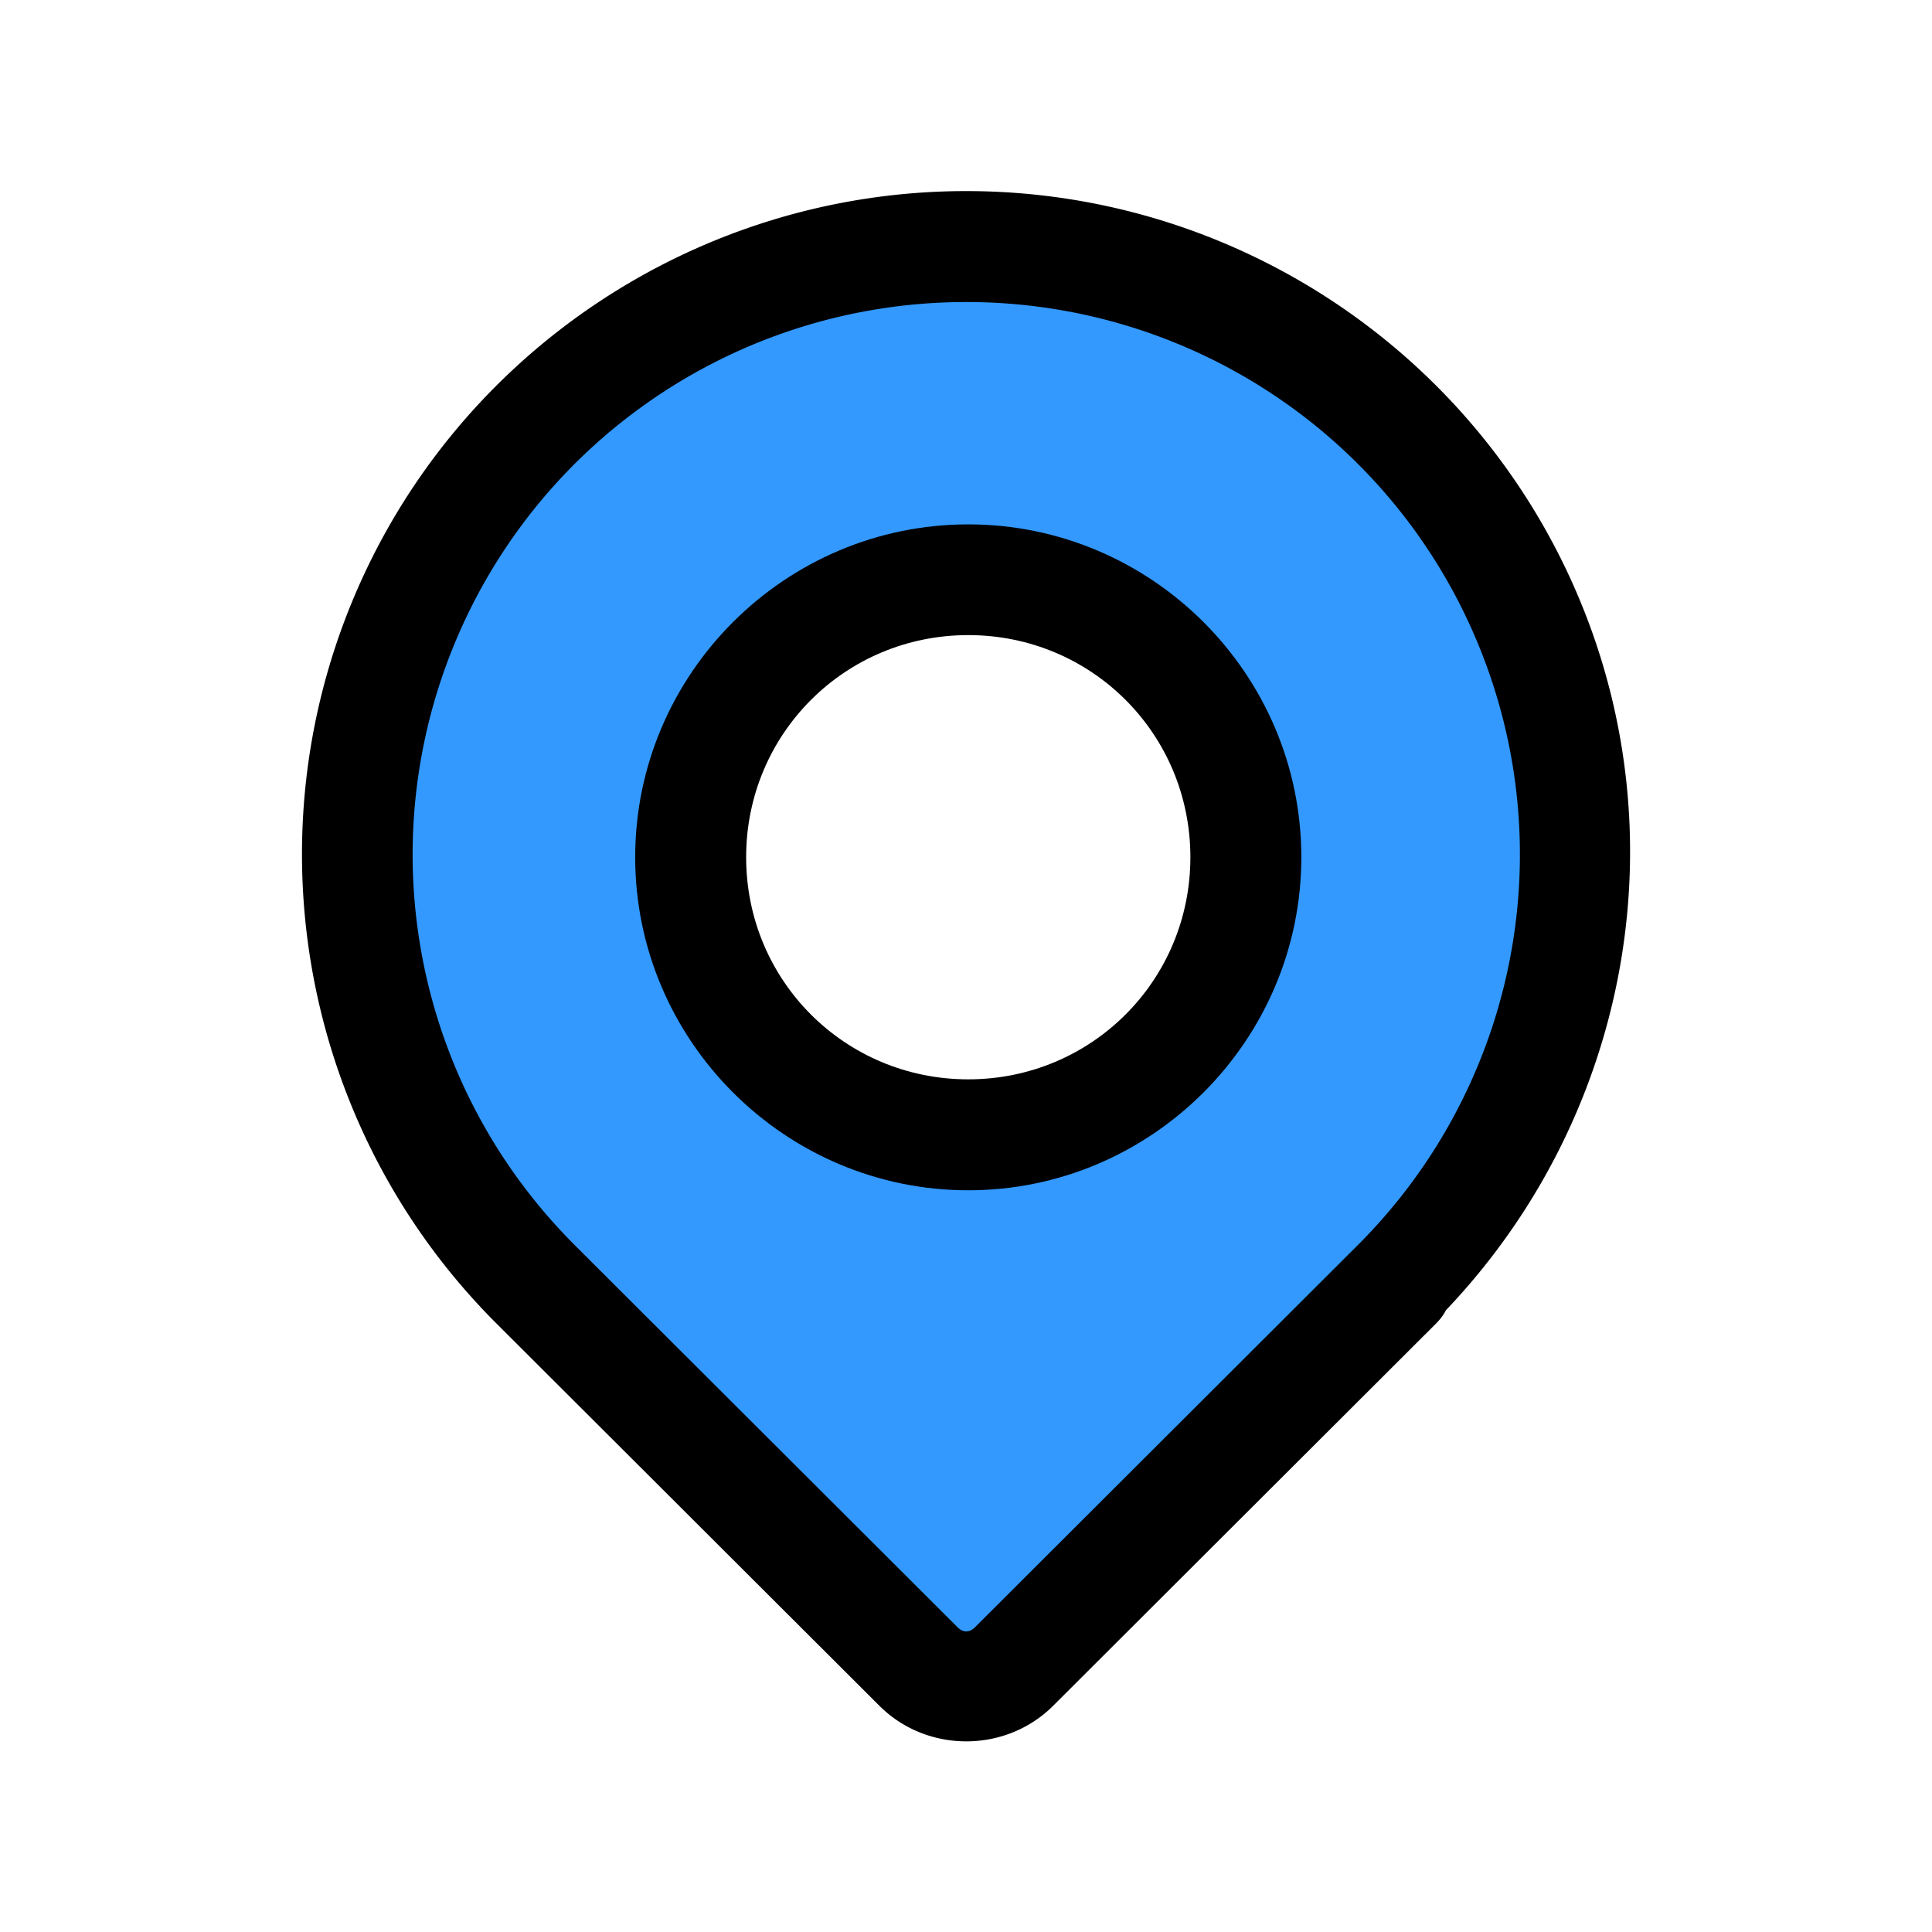 <svg id="SvgjsSvg1001" width="288" height="288" xmlns="http://www.w3.org/2000/svg" version="1.1" xmlns:xlink="http://www.w3.org/1999/xlink" xmlns:svgjs="http://svgjs.com/svgjs"><defs id="SvgjsDefs1002"></defs><g id="SvgjsG1008" transform="matrix(0.917,0,0,0.917,11.992,11.995)"><!--?xml version="1.0" encoding="UTF-8" standalone="no"?--><svg xmlns:dc="http://purl.org/dc/elements/1.1/" xmlns:cc="http://creativecommons.org/ns#" xmlns:rdf="http://www.w3.org/1999/02/22-rdf-syntax-ns#" xmlns:svg="http://www.w3.org/2000/svg" xmlns="http://www.w3.org/2000/svg" xmlns:sodipodi="http://sodipodi.sourceforge.net/DTD/sodipodi-0.dtd" xmlns:inkscape="http://www.inkscape.org/namespaces/inkscape" width="288" height="288" viewBox="0 0 16 16" id="svg5604" version="1.1" inkscape:version="0.91 r13725" sodipodi:docname="30 location find navigation pin marker.svg">
  <defs id="defs5606"></defs>
  <sodipodi:namedview id="base" pagecolor="#ffffff" bordercolor="#666666" borderopacity="1.0" inkscape:pageopacity="0.0" inkscape:pageshadow="2" inkscape:zoom="15.839192" inkscape:cx="-3.8698567" inkscape:cy="11.225701" inkscape:document-units="px" inkscape:current-layer="layer1" showgrid="true" units="px" inkscape:snap-bbox="true" inkscape:bbox-nodes="true" inkscape:snap-nodes="false" inkscape:window-width="1366" inkscape:window-height="705" inkscape:window-x="-8" inkscape:window-y="-8" inkscape:window-maximized="1">
    <inkscape:grid type="xygrid" id="grid5612"></inkscape:grid>
  </sodipodi:namedview>
  
  <g inkscape:label="Layer 1" inkscape:groupmode="layer" id="layer1" transform="translate(0,-1036.362)" fill="#000000" class="color000 svgShape">
    <g id="g6393" fill="#000000" class="color000 svgShape">
      <path inkscape:connector-curvature="0" id="path6718" d="m 7.999,1037.863 c -2.224,0 -4.23,1.337 -5.081,3.388 -0.851,2.051 -0.38,4.413 1.193,5.983 l 3.456,3.453 c 0.239,0.239 0.625,0.239 0.864,0 l 3.456,-3.453 c 1.573,-1.57 2.043,-3.932 1.191,-5.983 -0.851,-2.052 -2.856,-3.388 -5.081,-3.388 z m 0.018,3.008 c 1.385,0 2.508,1.121 2.508,2.505 0,1.384 -1.123,2.507 -2.508,2.507 -1.385,0 -2.506,-1.123 -2.506,-2.507 0,-1.384 1.121,-2.505 2.506,-2.505 z" style="fill-opacity: 1; stroke: none; stroke-width: 0.265px; stroke-linecap: round; stroke-linejoin: round; stroke-miterlimit: 4; stroke-dasharray: none;" fill="#3399ff" class="colorrgb2308080 svgShape"></path>
      <path inkscape:connector-curvature="0" id="path5375" d="m 8,1037.361 c -2.425,0 -4.615,1.462 -5.543,3.699 -0.928,2.237 -0.414,4.817 1.301,6.529 l 3.457,3.451 c 0.429,0.429 1.141,0.429 1.57,0 l 3.457,-3.451 a 0.501,0.501 0 0 0 0.09,-0.121 c 1.629,-1.711 2.12,-4.218 1.211,-6.408 C 12.615,1038.823 10.425,1037.361 8,1037.361 Z m 0,1.002 c 2.024,0 3.845,1.214 4.619,3.08 0.774,1.865 0.347,4.009 -1.084,5.438 l -3.457,3.451 c -0.049,0.049 -0.107,0.049 -0.156,0 l -3.457,-3.451 c -1.431,-1.428 -1.858,-3.572 -1.084,-5.438 0.774,-1.866 2.596,-3.08 4.619,-3.08 z" style="color: rgb(0, 0, 0); font-style: normal; font-variant: normal; font-weight: normal; font-stretch: normal; font-size: medium; line-height: normal; font-family: sans-serif; text-indent: 0px; text-align: start; text-decoration: rgb(0, 0, 0); letter-spacing: normal; word-spacing: normal; text-transform: none; direction: ltr; writing-mode: horizontal-tb; text-anchor: start; white-space: normal; clip-rule: nonzero; display: inline; overflow: visible; visibility: visible; opacity: 1; isolation: auto; mix-blend-mode: normal; color-interpolation: srgb; color-interpolation-filters: linearrgb; fill-opacity: 1; fill-rule: nonzero; stroke: none; stroke-width: 1.002px; stroke-linecap: round; stroke-linejoin: round; stroke-miterlimit: 4; stroke-dasharray: none; stroke-dashoffset: 0px; stroke-opacity: 1; image-rendering: auto; shape-rendering: auto; text-rendering: auto;" fill="#000000" class="colorrgb000 svgShape"></path>
      <path inkscape:connector-curvature="0" id="circle5377" d="m 8.018,1040.371 c -1.655,0 -3.008,1.351 -3.008,3.006 0,1.655 1.353,3.008 3.008,3.008 1.655,0 3.008,-1.353 3.008,-3.008 0,-1.655 -1.353,-3.006 -3.008,-3.006 z m 0,1 c 1.114,0 2.006,0.892 2.006,2.006 0,1.113 -0.892,2.006 -2.006,2.006 -1.114,0 -2.006,-0.892 -2.006,-2.006 0,-1.113 0.892,-2.006 2.006,-2.006 z" style="color: rgb(0, 0, 0); font-style: normal; font-variant: normal; font-weight: normal; font-stretch: normal; font-size: medium; line-height: normal; font-family: sans-serif; text-indent: 0px; text-align: start; text-decoration: rgb(0, 0, 0); letter-spacing: normal; word-spacing: normal; text-transform: none; direction: ltr; writing-mode: horizontal-tb; text-anchor: start; white-space: normal; clip-rule: nonzero; display: inline; overflow: visible; visibility: visible; opacity: 1; isolation: auto; mix-blend-mode: normal; color-interpolation: srgb; color-interpolation-filters: linearrgb; fill-opacity: 1; fill-rule: nonzero; stroke: none; stroke-width: 1.002px; stroke-linecap: round; stroke-linejoin: round; stroke-miterlimit: 4; stroke-dasharray: none; stroke-dashoffset: 0px; stroke-opacity: 1; image-rendering: auto; shape-rendering: auto; text-rendering: auto;" fill="#000000" class="colorrgb000 svgShape"></path>
    </g>
  </g>

	</svg>
</g></svg>